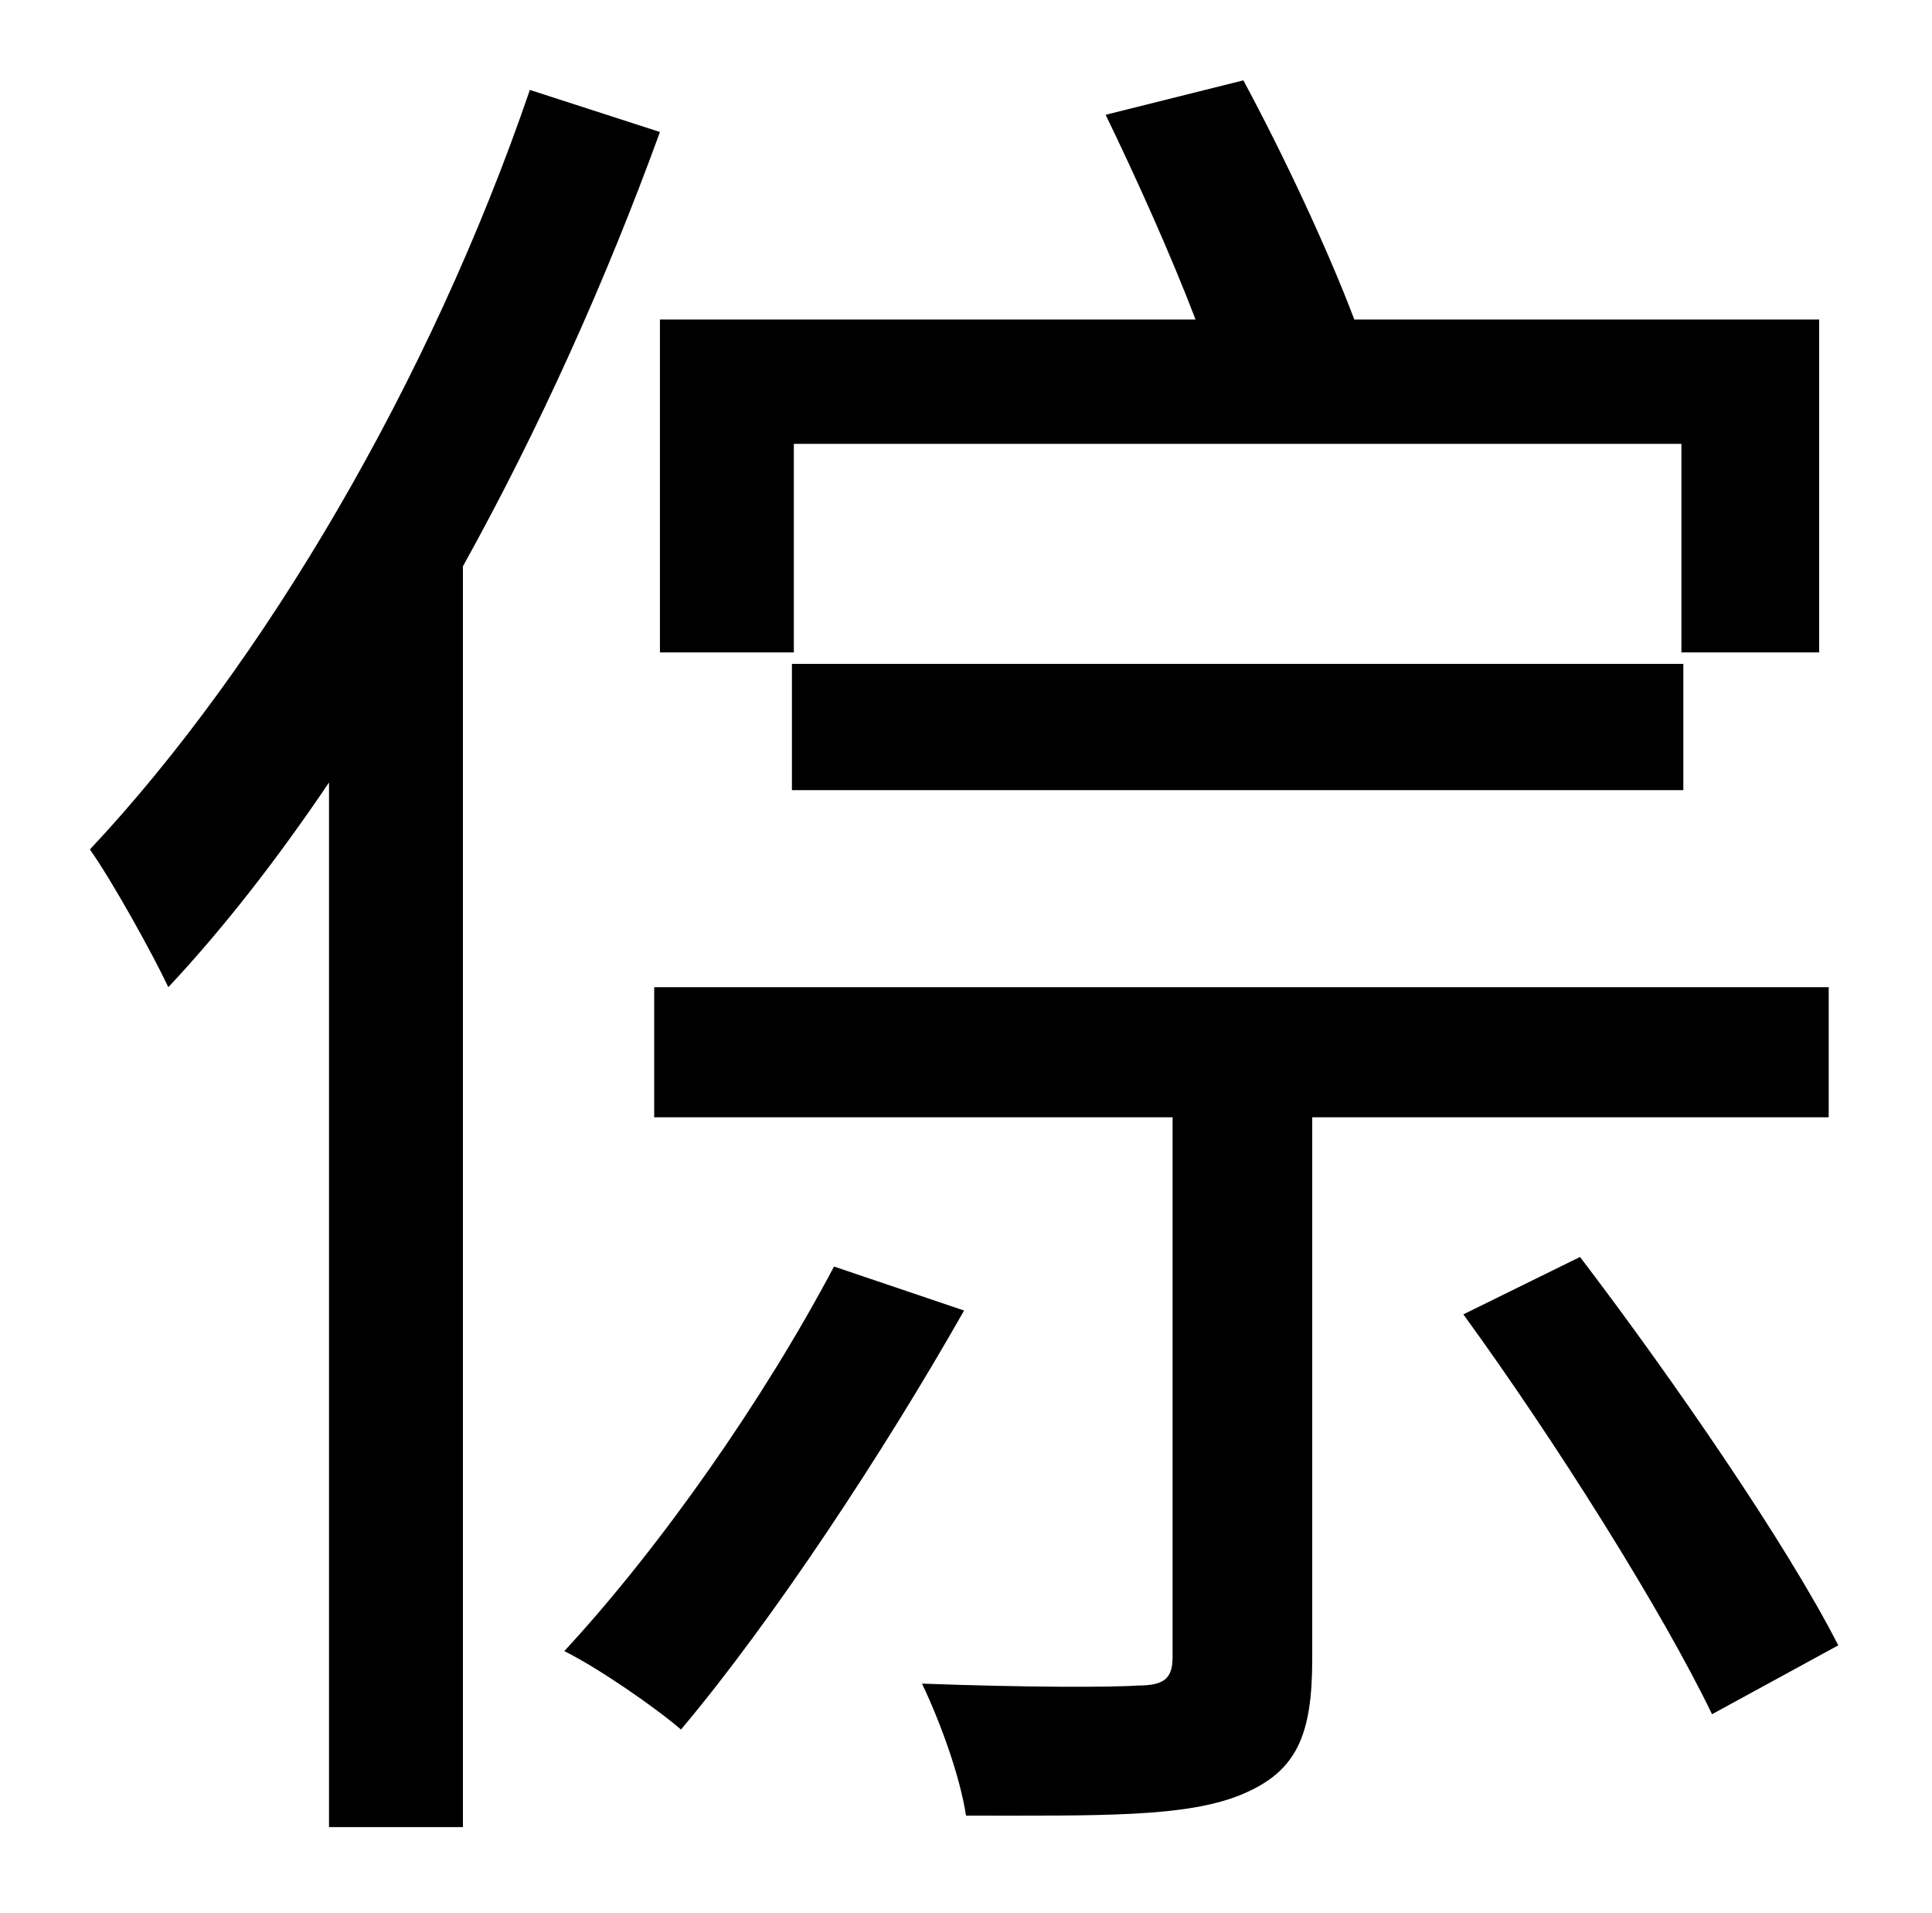 <?xml version="1.0" standalone="no"?>
<!DOCTYPE svg PUBLIC "-//W3C//DTD SVG 1.1//EN" "http://www.w3.org/Graphics/SVG/1.1/DTD/svg11.dtd" >
<svg xmlns="http://www.w3.org/2000/svg" xmlns:xlink="http://www.w3.org/1999/xlink" version="1.1" viewBox="-10 0 1010 1000">
   <path fill="currentColor"
d="M335 167h280c-13 -34 -31 -74 -47 -107l72 -18c21 39 44 88 58 125h243v174h-72v-109h-464v109h-70v-174zM404 413v-66h466v66h-466zM267 47l68 22c-28 77 -63 155 -103 227v659h-70v-546c-27 40 -55 76 -84 107c-8 -17 -29 -55 -41 -72c91 -97 178 -245 230 -397z
M426 662l68 23c-42 74 -100 162 -148 219c-14 -12 -43 -32 -61 -41c50 -54 104 -131 141 -201zM946 584h-270v283c0 40 -8 59 -37 71s-74 11 -144 11c-3 -20 -13 -48 -23 -69c53 2 99 2 113 1c14 0 18 -4 18 -15v-282h-271v-68h614v68zM755 687l61 -30
c48 63 108 150 135 203l-66 36c-26 -54 -82 -143 -130 -209z" />
</svg>
